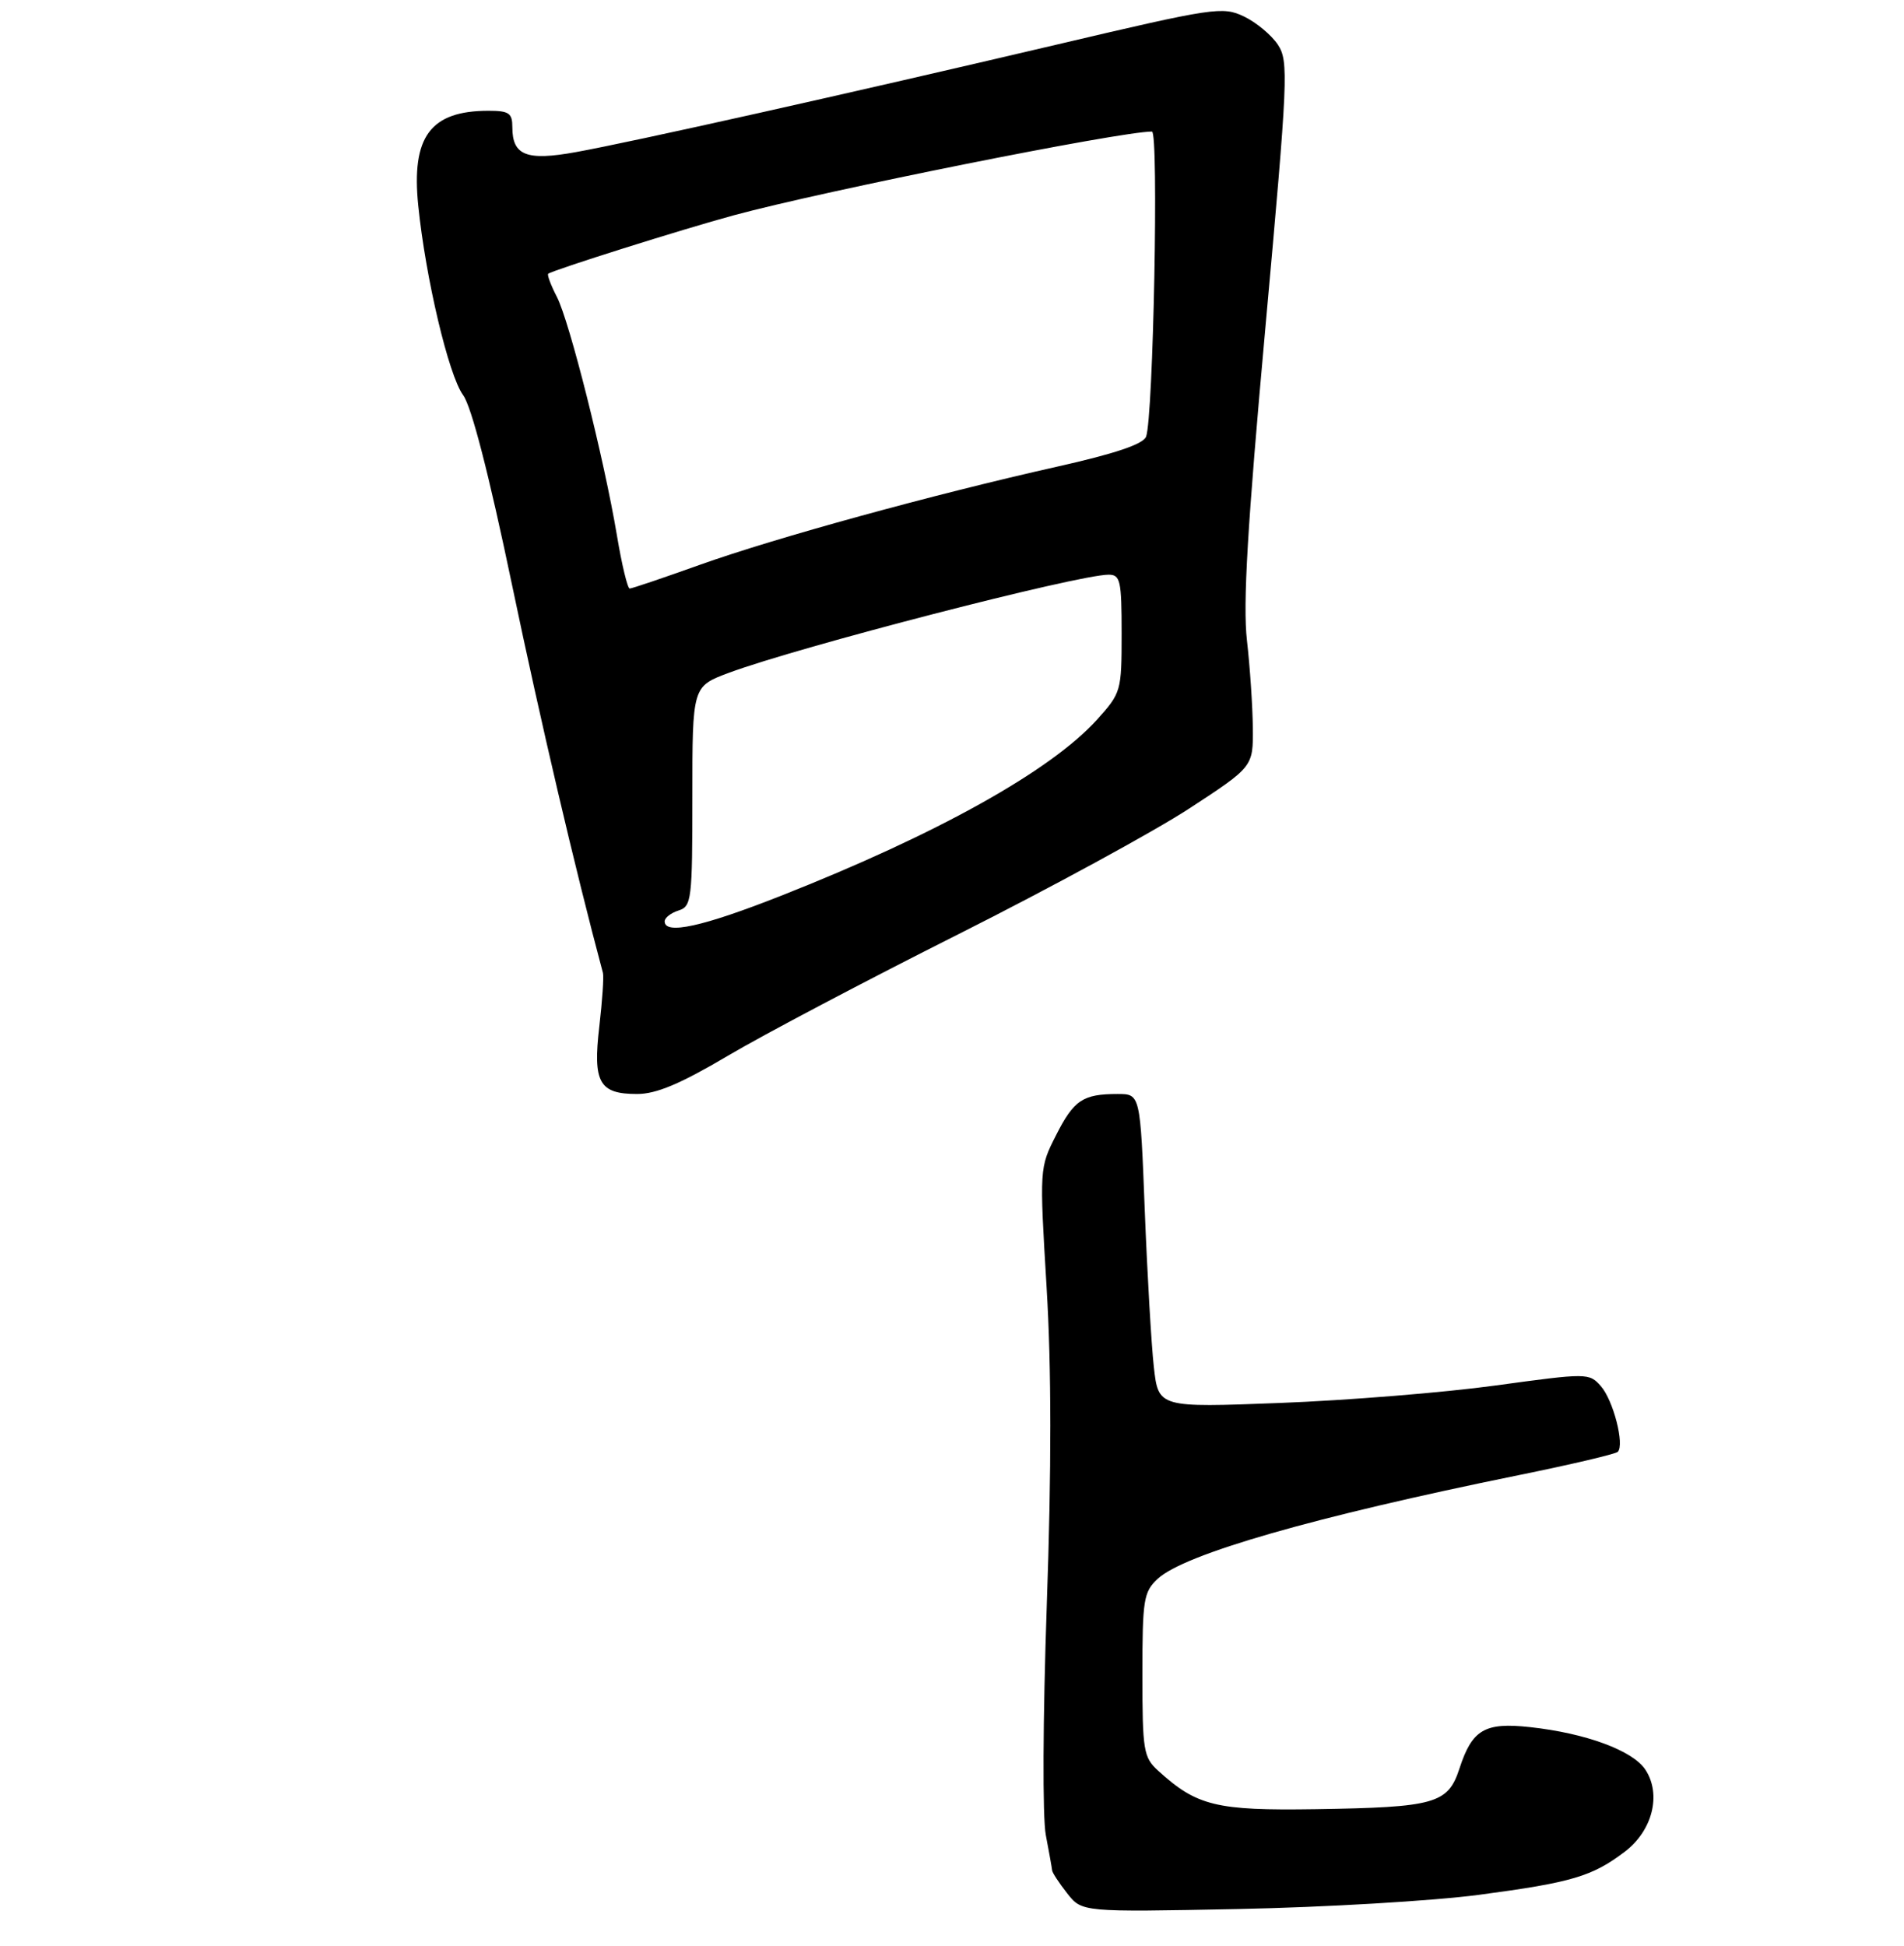 <?xml version="1.0" encoding="UTF-8" standalone="no"?>
<!DOCTYPE svg PUBLIC "-//W3C//DTD SVG 1.1//EN" "http://www.w3.org/Graphics/SVG/1.1/DTD/svg11.dtd" >
<svg xmlns="http://www.w3.org/2000/svg" xmlns:xlink="http://www.w3.org/1999/xlink" version="1.1" viewBox="0 0 275 281">
 <g >
 <path fill="currentColor"
d=" M 213.61 273.66 C 227.03 271.88 229.99 271.00 234.70 267.41 C 238.68 264.38 239.99 259.15 237.65 255.59 C 235.84 252.83 229.06 250.32 221.00 249.44 C 214.44 248.72 212.63 249.78 210.79 255.43 C 209.13 260.50 207.30 261.02 190.00 261.29 C 175.65 261.51 172.85 260.83 167.25 255.71 C 165.16 253.80 165.00 252.81 165.00 241.86 C 165.00 230.99 165.17 229.92 167.21 228.02 C 171.04 224.45 189.80 219.06 219.29 213.06 C 226.87 211.52 233.34 210.00 233.66 209.68 C 234.67 208.67 233.01 202.23 231.22 200.20 C 229.52 198.28 229.32 198.28 216.00 200.10 C 208.57 201.12 194.58 202.25 184.91 202.62 C 167.31 203.30 167.31 203.30 166.65 197.40 C 166.29 194.15 165.70 183.96 165.34 174.75 C 164.69 158.00 164.69 158.00 161.43 158.00 C 156.40 158.00 155.10 158.87 152.52 163.97 C 150.14 168.66 150.13 168.75 151.16 185.86 C 151.87 197.58 151.88 212.17 151.19 231.80 C 150.62 248.31 150.56 262.46 151.05 265.03 C 151.52 267.49 151.93 269.78 151.96 270.12 C 151.98 270.45 152.96 271.95 154.14 273.45 C 156.27 276.16 156.27 276.16 178.89 275.71 C 191.32 275.46 206.95 274.54 213.61 273.66 Z  M 105.11 152.49 C 110.24 149.45 125.26 141.54 138.47 134.90 C 151.69 128.25 166.66 120.10 171.75 116.78 C 181.00 110.74 181.00 110.74 180.95 105.12 C 180.92 102.03 180.54 96.35 180.10 92.50 C 179.50 87.25 180.17 75.95 182.77 47.25 C 186.03 11.22 186.14 8.86 184.57 6.46 C 183.65 5.07 181.45 3.23 179.67 2.38 C 176.59 0.91 175.37 1.09 152.80 6.40 C 122.36 13.56 91.22 20.52 83.17 21.97 C 76.05 23.26 74.00 22.46 74.00 18.38 C 74.00 16.33 73.52 16.00 70.55 16.00 C 62.16 16.00 59.39 19.74 60.41 29.70 C 61.47 40.16 64.80 54.22 66.88 57.05 C 68.09 58.69 70.61 68.45 73.97 84.55 C 78.10 104.30 83.05 125.46 87.08 140.50 C 87.23 141.05 86.99 144.54 86.56 148.26 C 85.61 156.34 86.54 158.00 92.01 158.00 C 94.79 158.00 98.24 156.55 105.11 152.49 Z  M 96.00 133.07 C 96.00 132.55 96.90 131.85 98.00 131.50 C 99.89 130.90 100.00 129.99 100.00 115.00 C 100.00 99.14 100.00 99.14 105.25 97.18 C 115.25 93.45 155.68 83.00 160.11 83.00 C 161.82 83.00 162.00 83.83 162.00 91.50 C 162.00 99.84 161.93 100.07 158.43 103.95 C 151.75 111.34 135.31 120.50 112.78 129.38 C 101.51 133.83 96.00 135.04 96.00 133.07 Z  M 89.11 77.36 C 87.23 66.17 82.25 46.39 80.43 42.87 C 79.56 41.19 79.00 39.69 79.18 39.54 C 79.80 39.02 98.57 33.10 106.00 31.09 C 119.05 27.55 161.75 19.00 166.38 19.00 C 167.38 19.00 166.58 60.33 165.53 63.07 C 165.11 64.15 161.05 65.52 152.71 67.39 C 134.76 71.42 112.01 77.67 101.09 81.57 C 95.81 83.46 91.25 85.00 90.95 85.00 C 90.64 85.00 89.81 81.56 89.11 77.36 Z "/>
</g>
</svg>